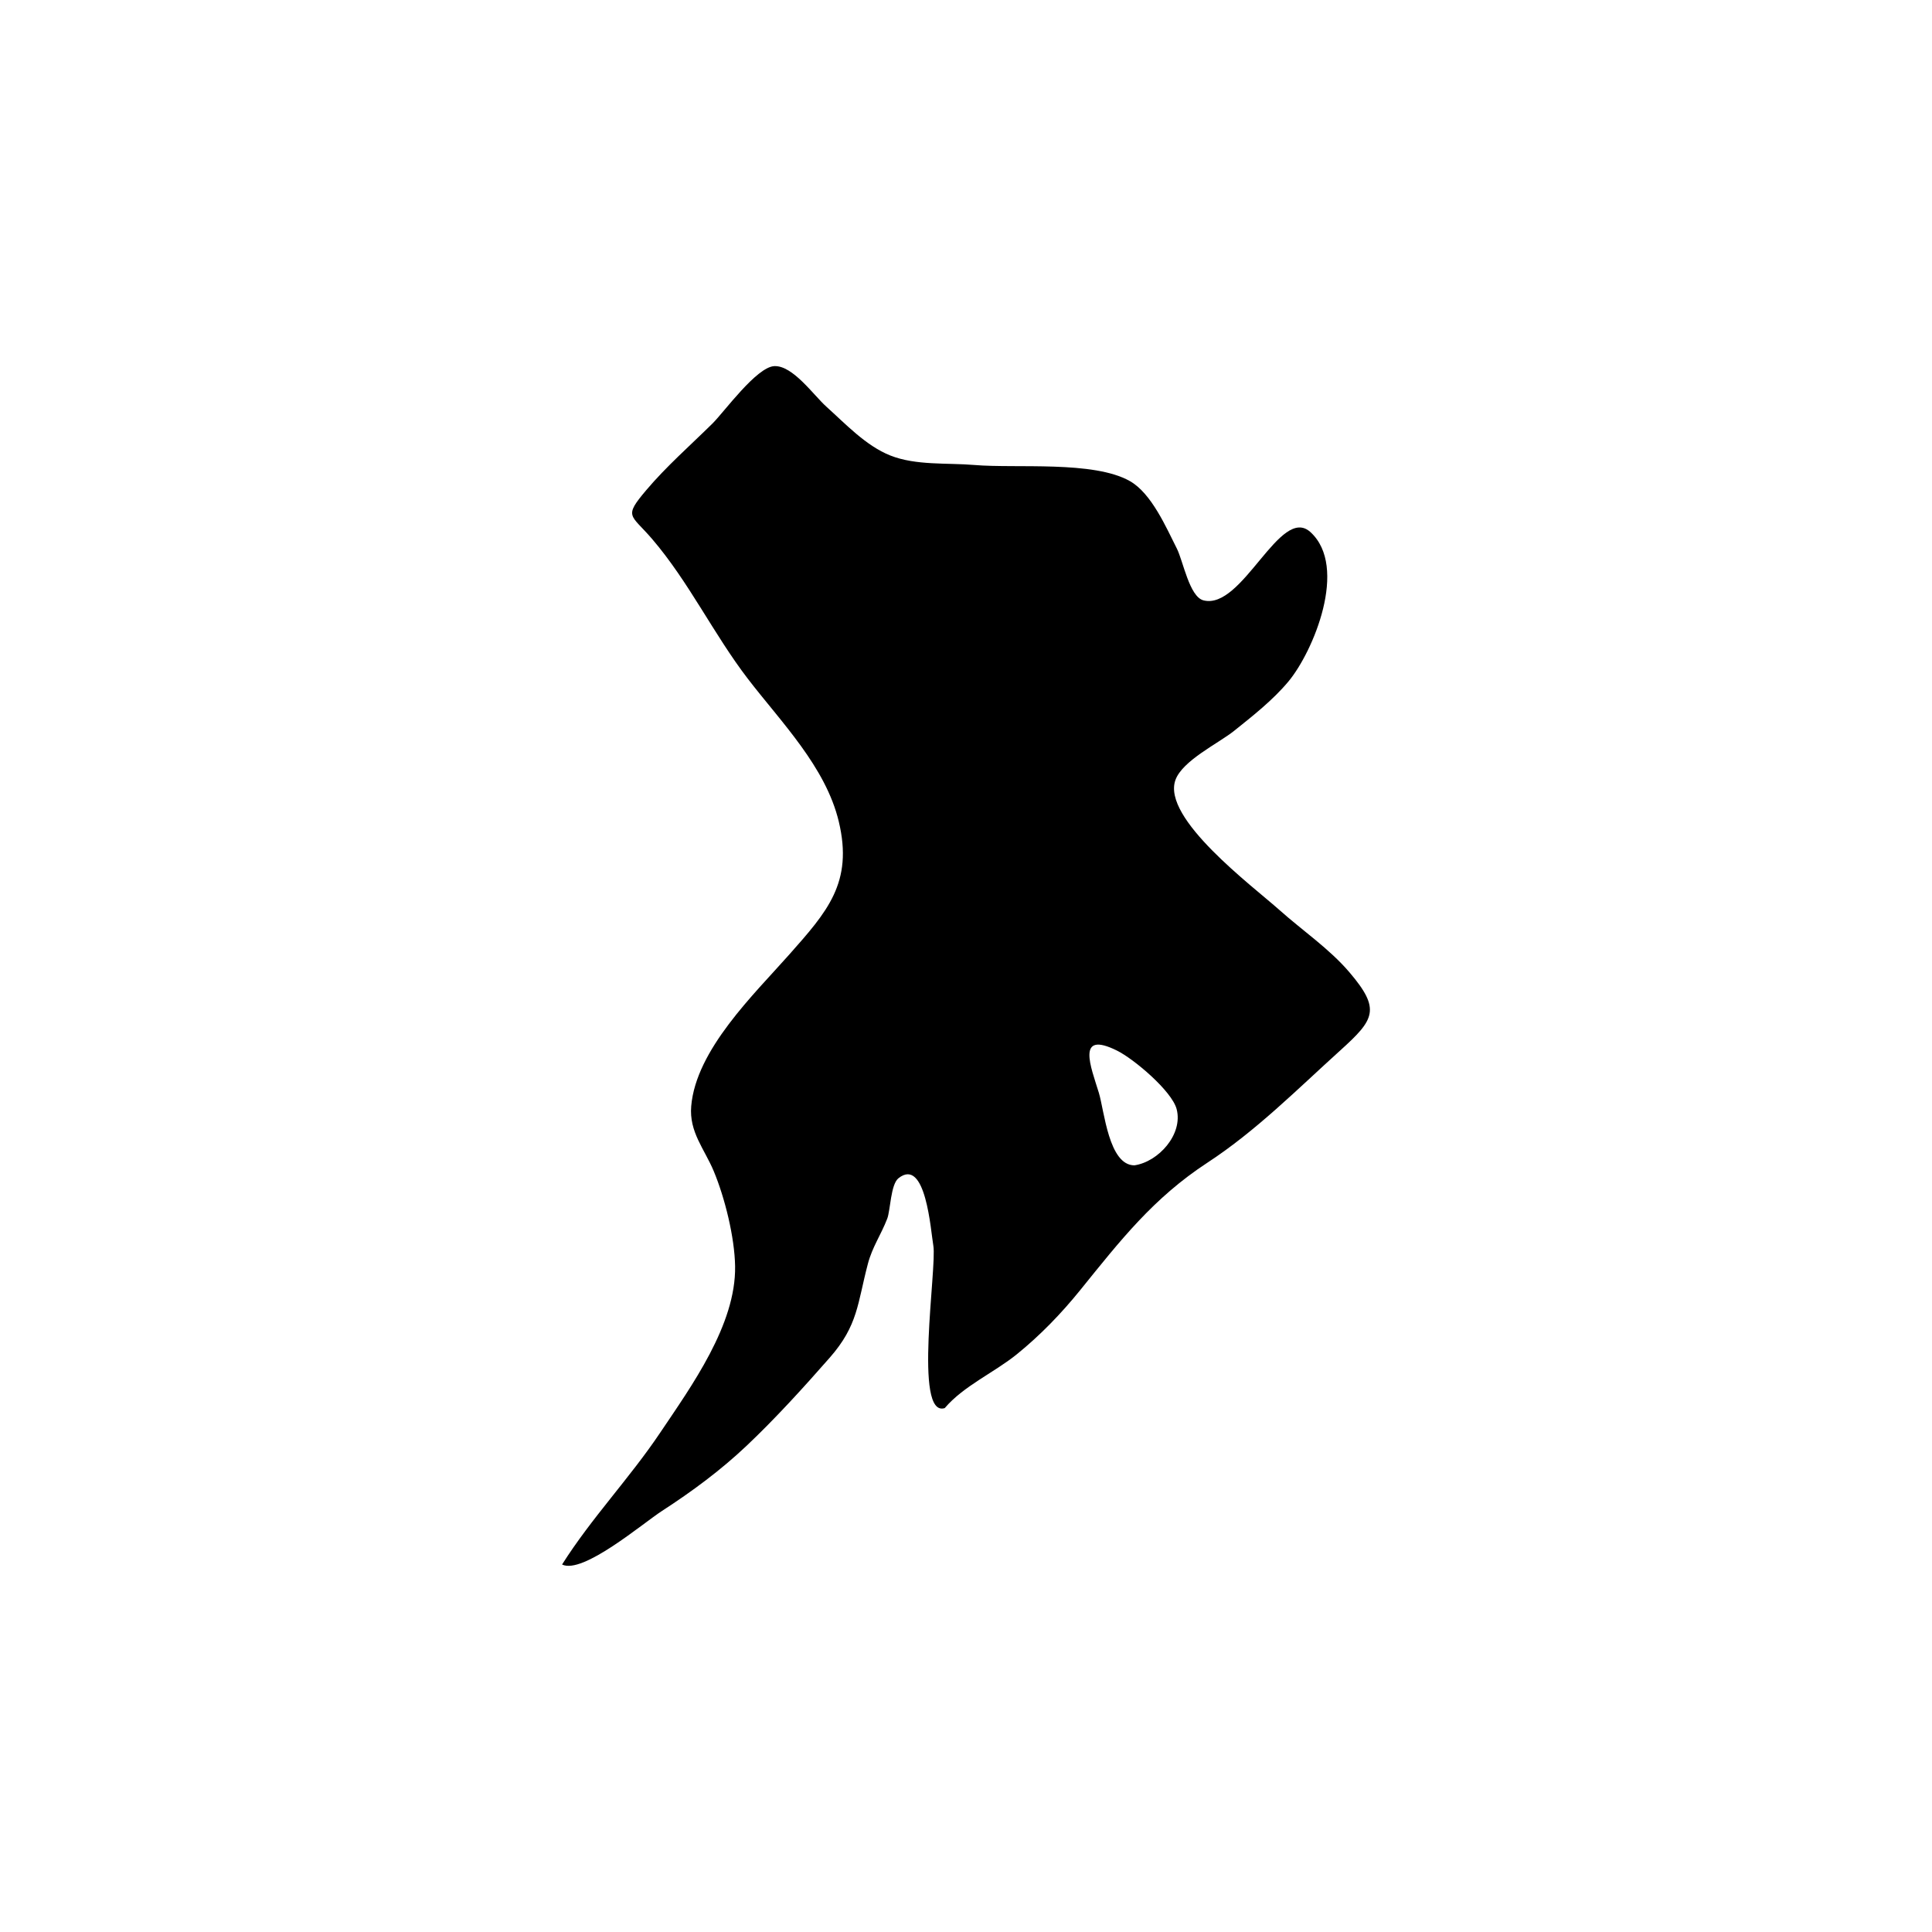 <?xml version="1.0" encoding="UTF-8"?>
<svg id="Calque_1" data-name="Calque 1" xmlns="http://www.w3.org/2000/svg" viewBox="0 0 1024 1024">
  <defs>
    <style>
      .cls-1 {
        stroke-width: 0px;
      }
    </style>
  </defs>
  <path class="cls-1" d="m500.76,746.31c-16.8,5.43-4.07-74.63-6.07-86.05-1.39-7.93-3.96-47.28-18.48-35.78-4.15,3.29-4.28,17.09-5.95,21.42-3.31,8.6-7.89,14.94-10.26,23.92-5.54,20.99-5.16,32.61-20.21,49.76-14.01,15.96-28.79,32.25-44.19,46.81-13.8,13.03-28.86,24.15-44.74,34.44-10.29,6.67-42.02,33.77-52.95,28.39,15.57-24.62,35.69-45.6,51.93-69.77,16.64-24.76,40.28-57.31,39.78-88.32-.25-15.35-5.43-36.29-11.32-50.39-4.93-11.81-13.12-20.75-11.94-34.48,2.57-29.94,33.3-59.25,51.93-80.3,20.08-22.68,34.05-38.12,26.28-70.53-6.96-29.03-30.58-52.71-48.19-75.66-18.21-23.73-31.32-51.46-50.79-74.15-11.28-13.15-15.27-11.39-3.11-25.78,10.69-12.65,23.35-23.73,35.13-35.35,6.17-6.09,23.4-30.05,32.82-30.44,9.81-.4,20.76,15.39,27.55,21.48,10.12,9.08,20.96,20.75,33.88,25.88,13.64,5.42,30.21,3.82,44.69,5.05,22.04,1.88,63.05-2.4,82.31,8.53,11.5,6.52,19.29,24.68,24.9,35.76,3.33,6.58,6.65,25.54,14.1,27.45,20.75,5.32,40.63-50.88,56.73-36.16,20.21,18.48,1.49,63.35-11.69,79.16-8.27,9.91-18.85,18.2-28.85,26.21-8.19,6.55-27.35,15.69-31.05,26.03-7.28,20.33,40.89,56.17,55.16,68.91,12.21,10.9,26.38,20.47,36.99,32.89,16.87,19.76,13.4,25.08-4.8,41.53-22.79,20.59-44.53,42.55-70.31,59.42-28.77,18.82-46.12,41.14-67.54,67.64-10.02,12.39-21.11,23.87-33.51,33.92-12.08,9.79-28.16,16.73-38.23,28.54Zm100.51-128.66c12.73-1.86,25.89-16.42,22.37-29.81-2.52-9.57-22.59-26.51-31.53-30.96-22.06-10.99-13.89,8.6-9.69,22.35,2.89,9.45,5.22,38.43,18.85,38.42Z"/>
</svg>